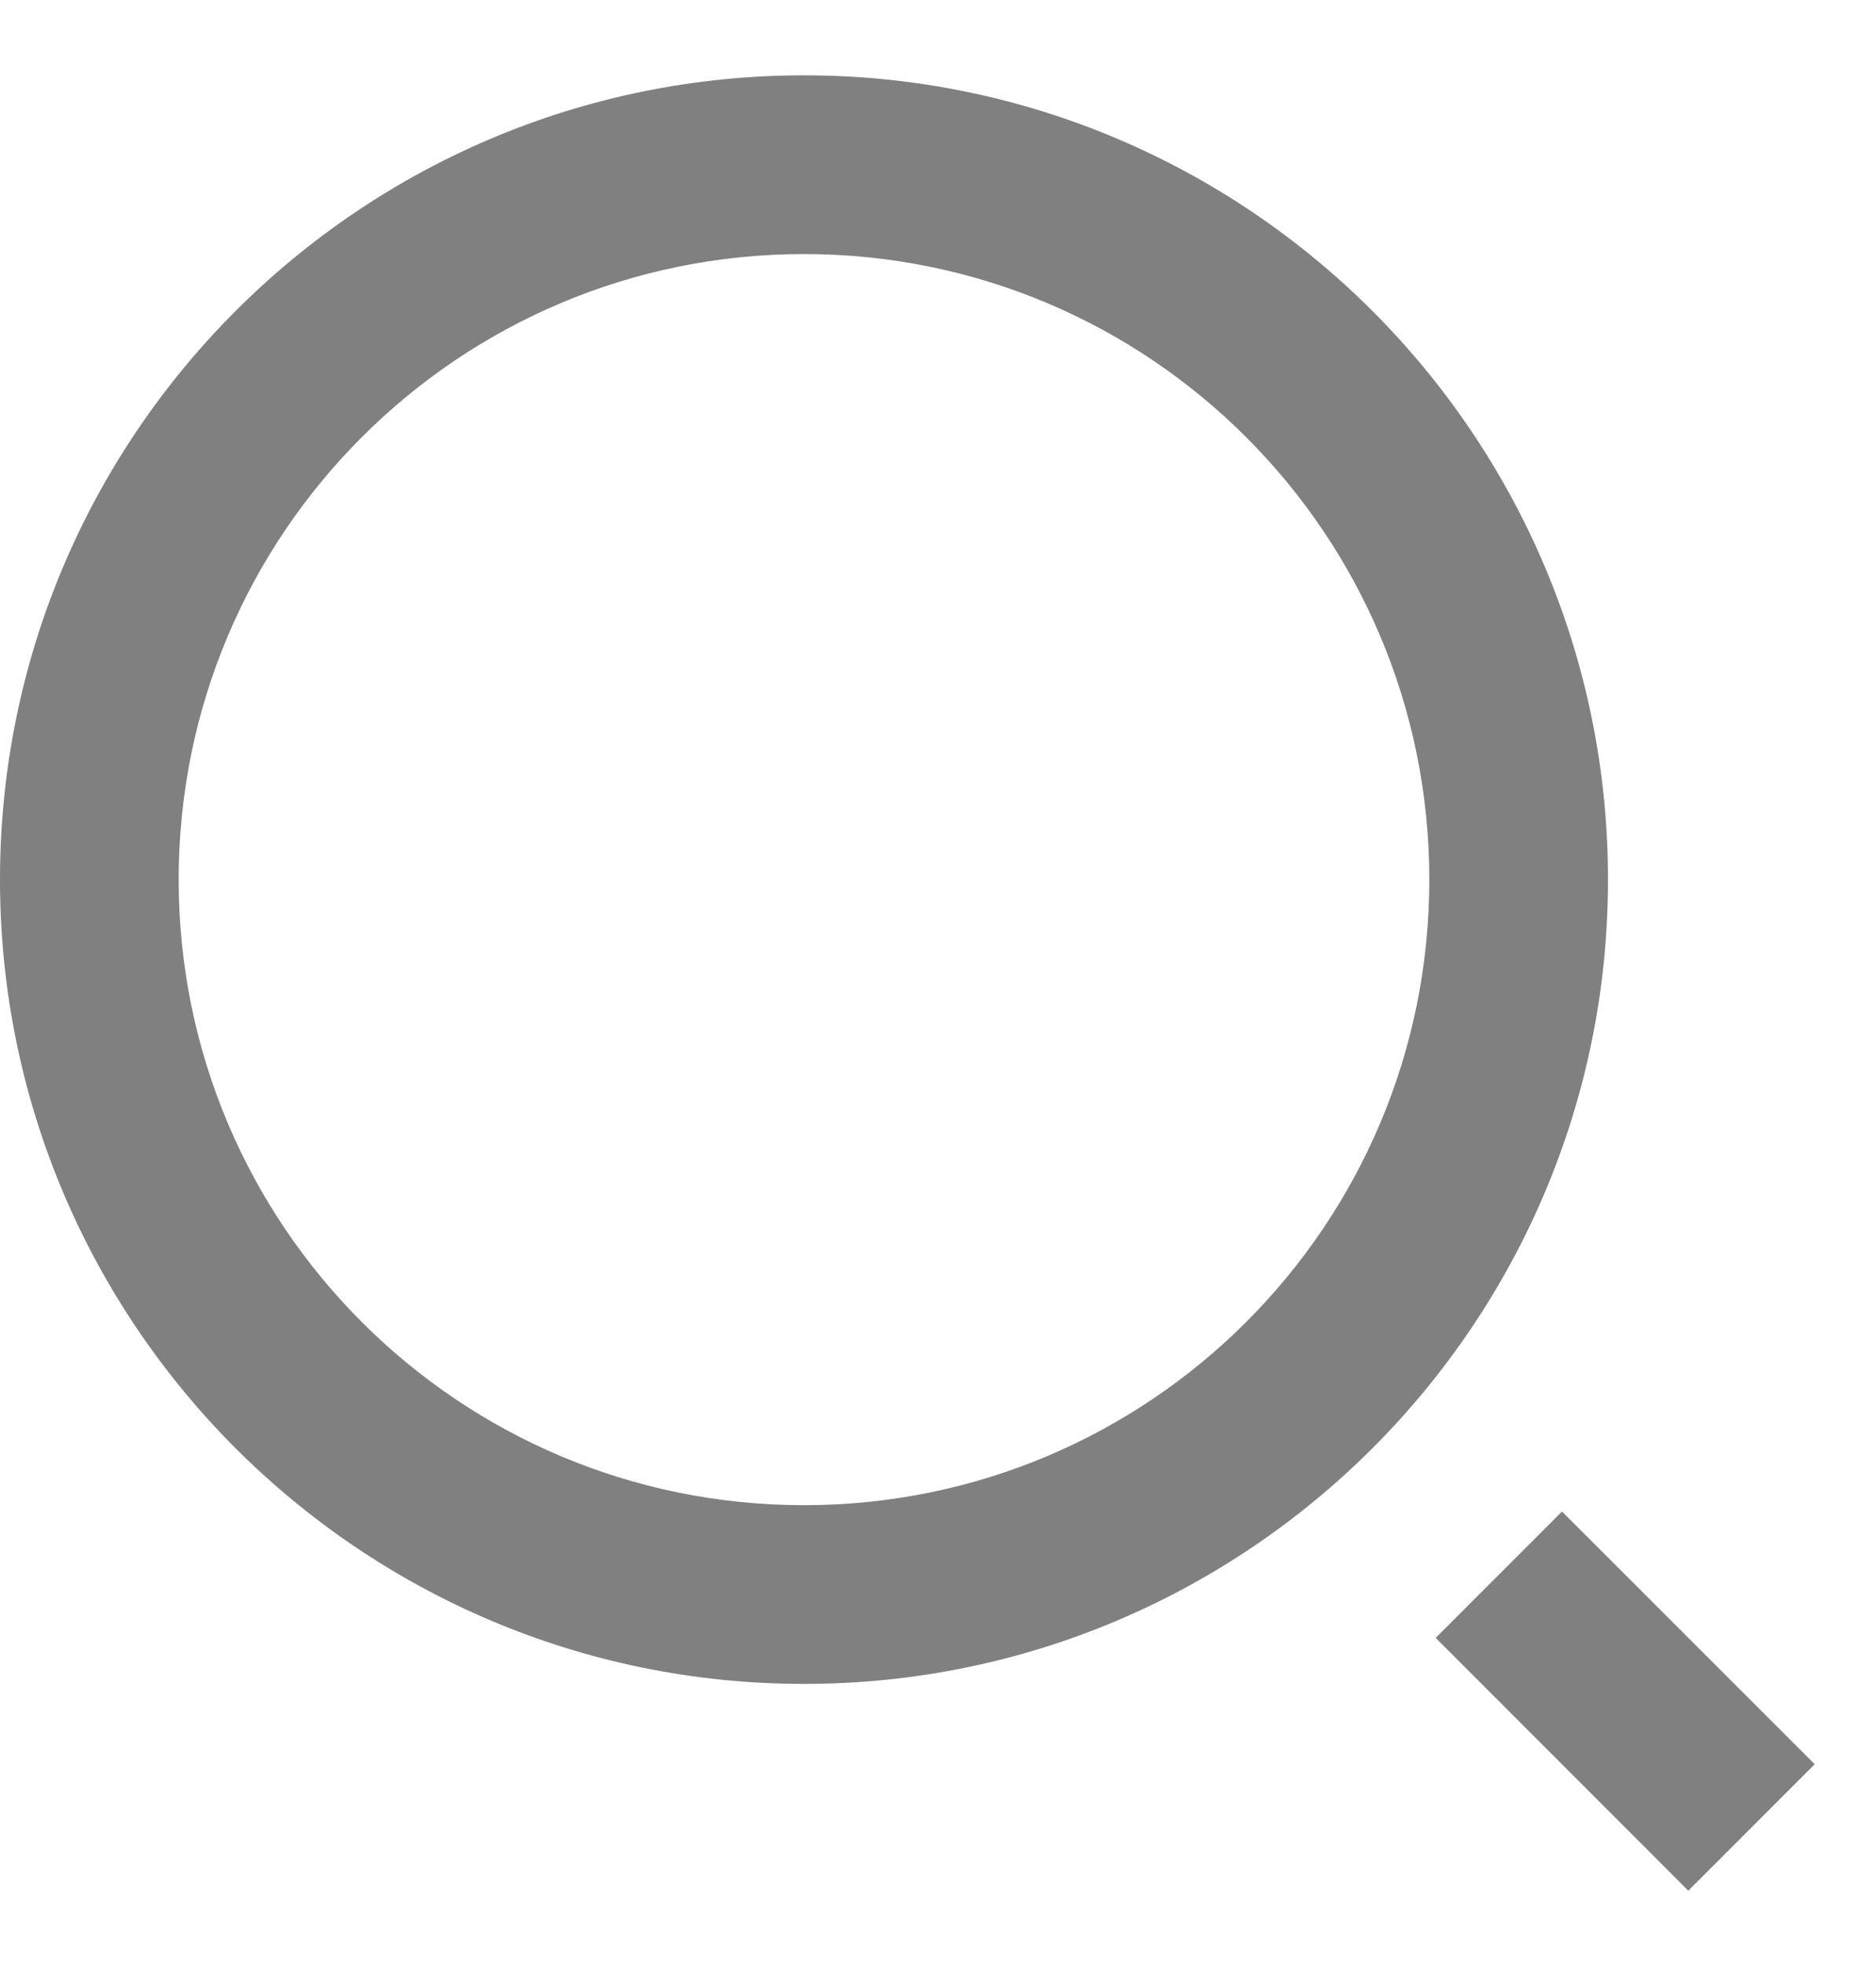 <svg width="21" height="22" viewBox="0 0 21 22" fill="none" xmlns="http://www.w3.org/2000/svg">
<path d="M9 0.843C13.968 0.843 18 4.875 18 9.843C18 14.811 13.968 18.843 9 18.843C4.032 18.843 0 14.811 0 9.843C0 4.875 4.032 0.843 9 0.843ZM9 16.843C12.867 16.843 16 13.71 16 9.843C16 5.975 12.867 2.843 9 2.843C5.132 2.843 2 5.975 2 9.843C2 13.71 5.132 16.843 9 16.843ZM17.485 16.914L20.314 19.742L18.899 21.157L16.071 18.328L17.485 16.914Z" fill="#808080"/>
</svg>
